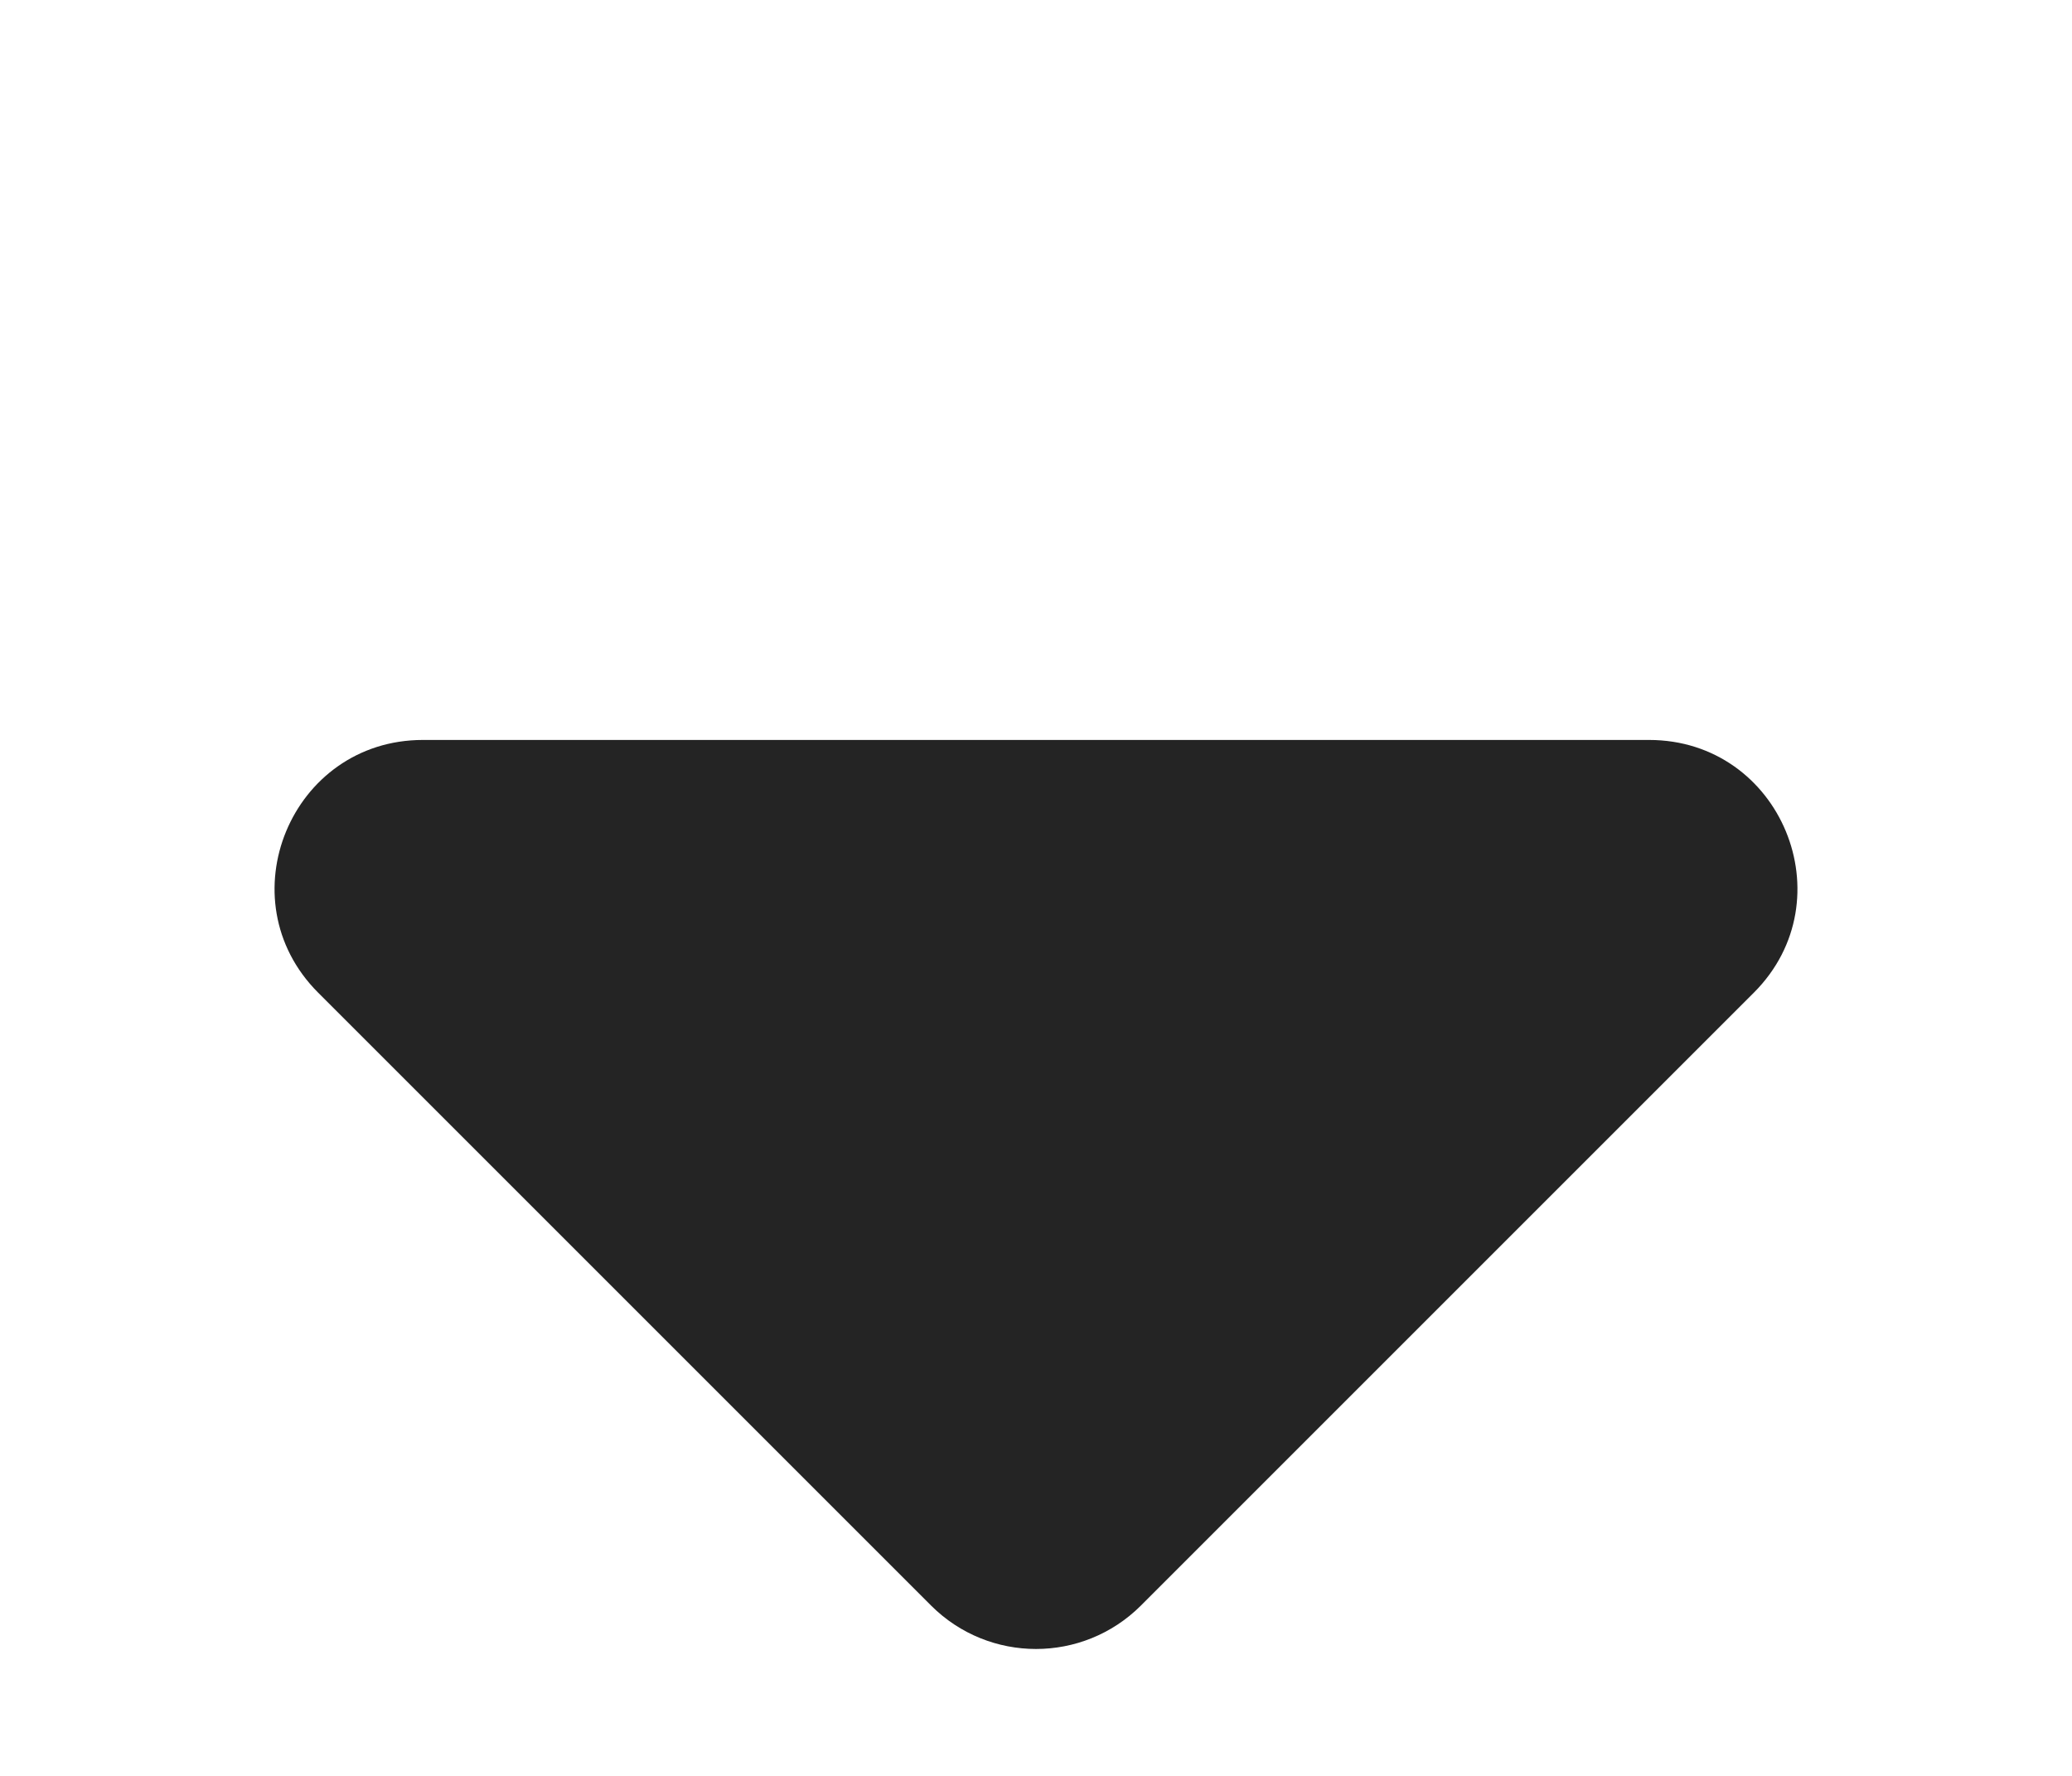 <svg width="7" height="6" viewBox="0 0 7 6" fill="none" xmlns="http://www.w3.org/2000/svg">
<path d="M1.075 3.354C0.76 3.039 0.983 2.5 1.429 2.5H5.571C6.017 2.5 6.24 3.039 5.925 3.354L3.854 5.425C3.658 5.62 3.342 5.62 3.146 5.425L1.075 3.354Z" fill="#242424"/>
</svg>
